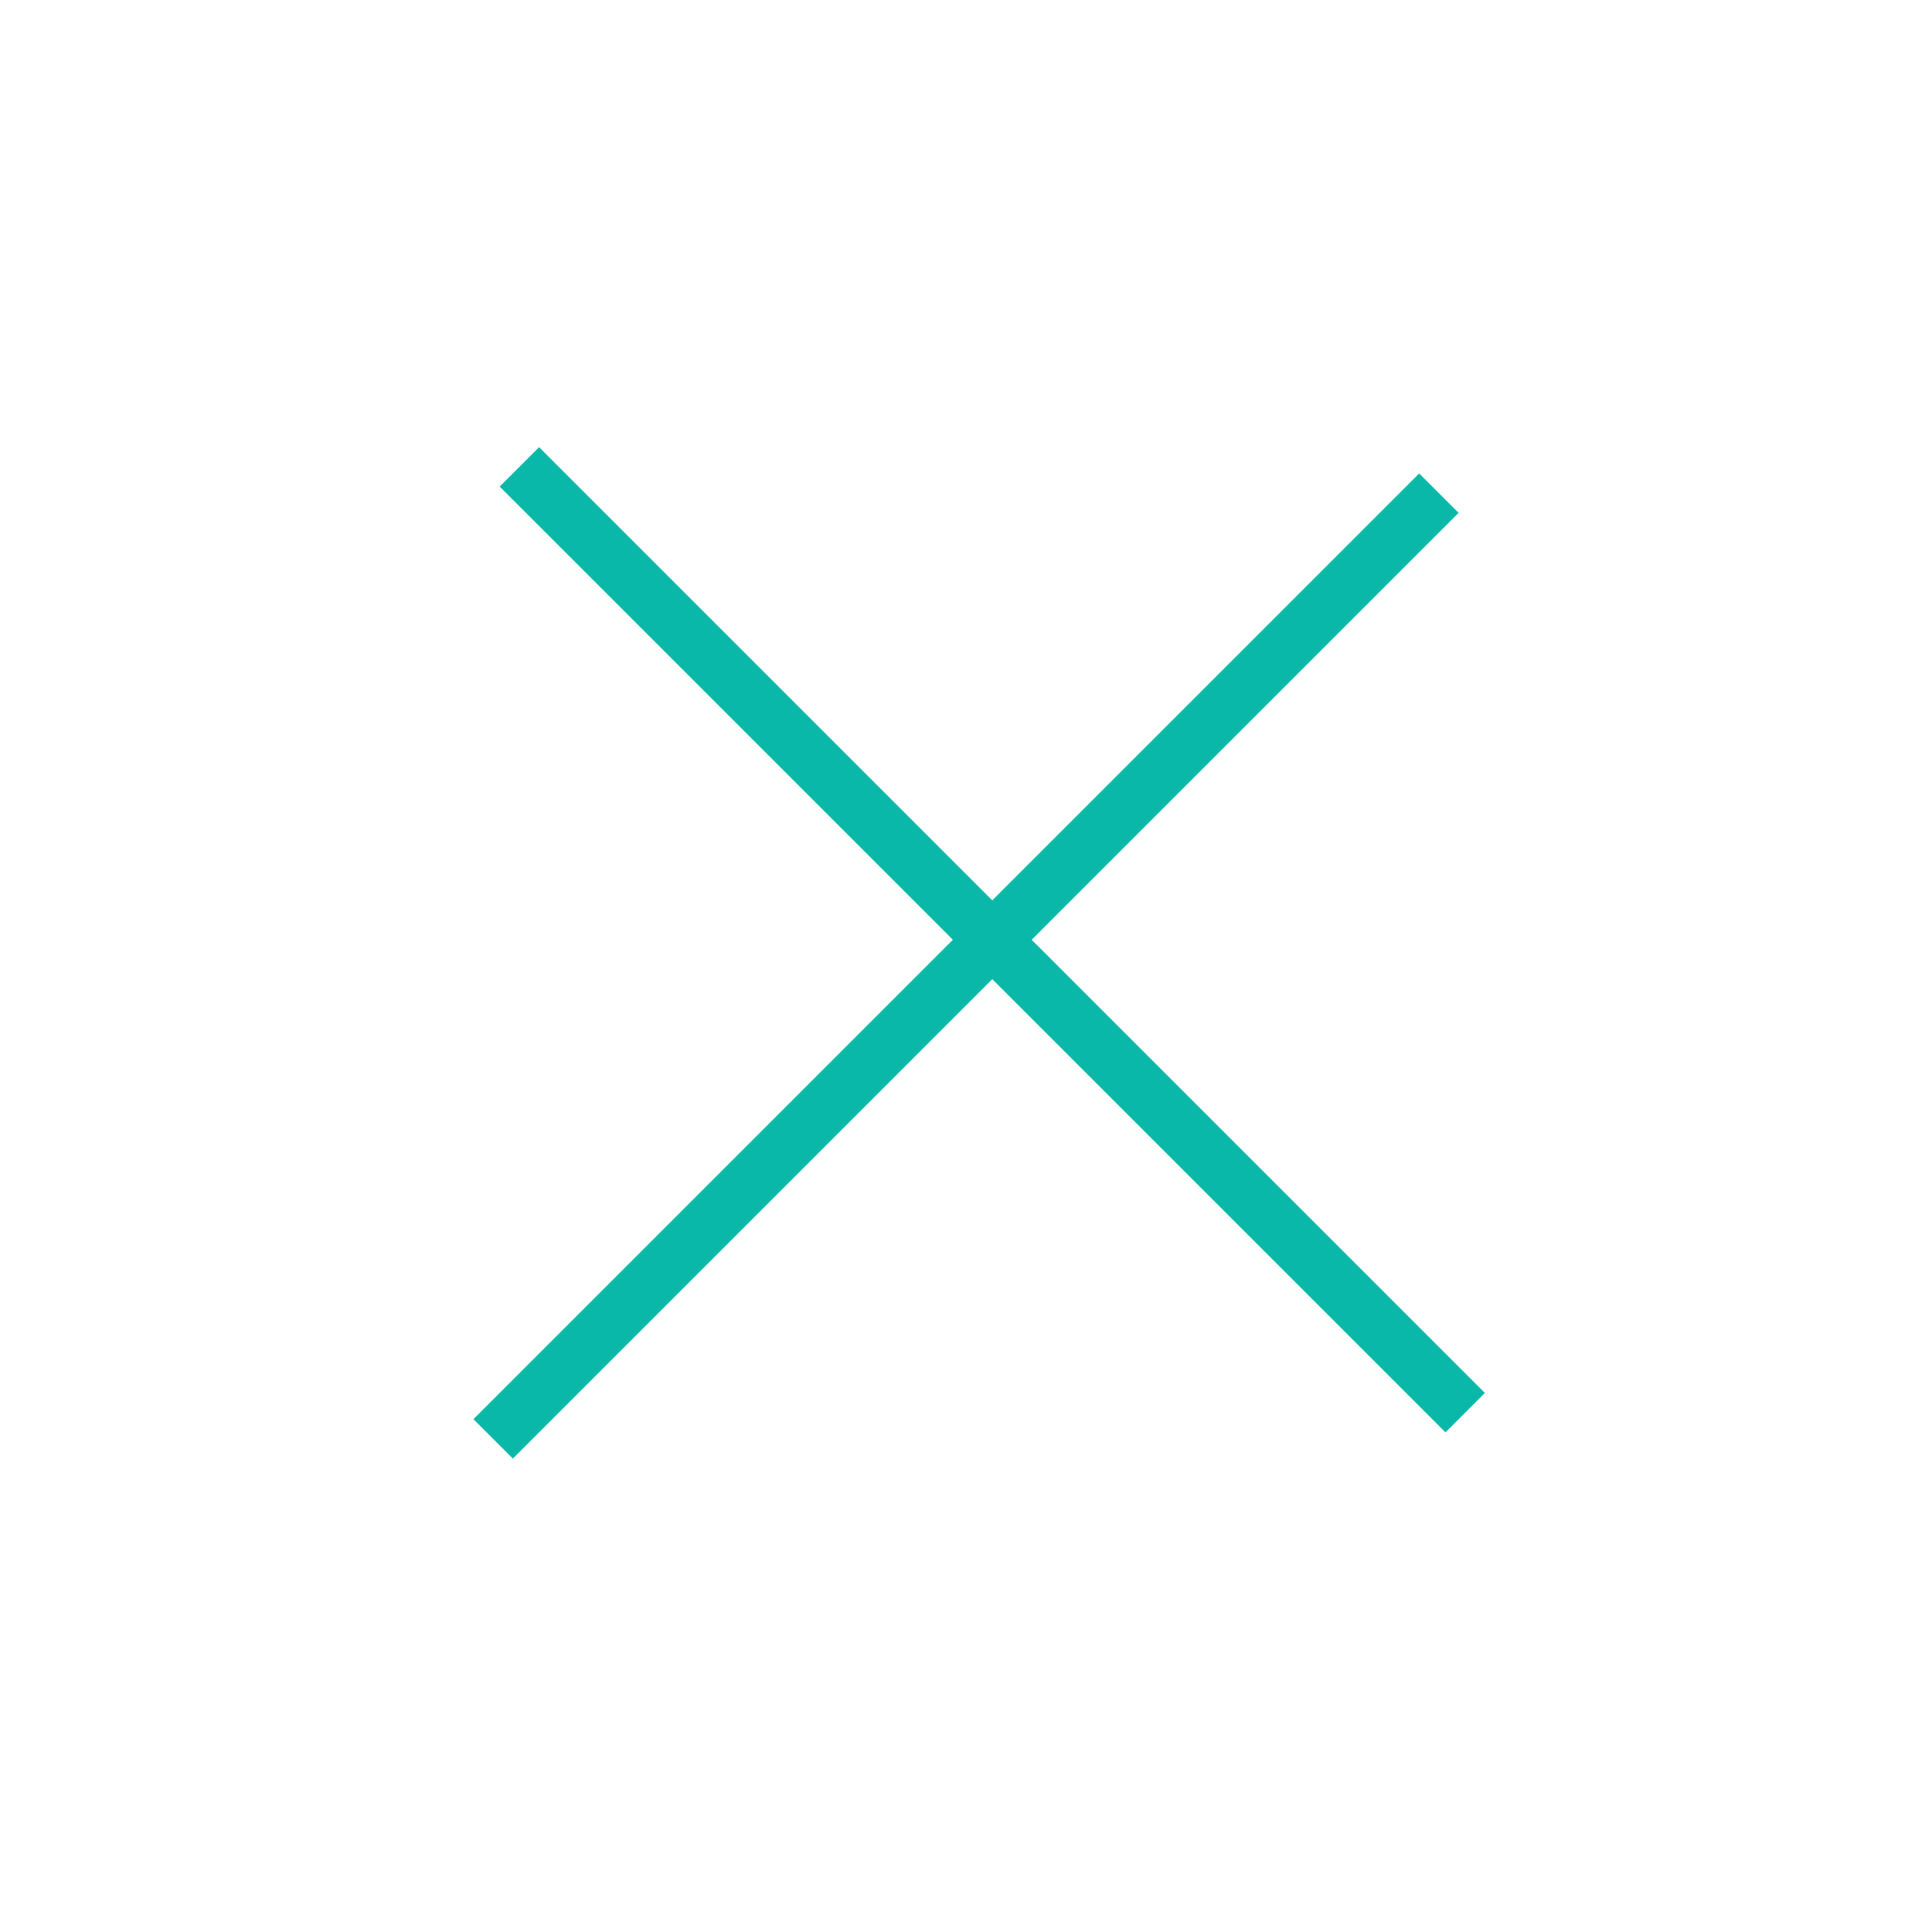 <svg width="52" height="52" viewBox="0 0 52 52" fill="none" xmlns="http://www.w3.org/2000/svg">
<path d="M13.273 38.728L38.728 13.273" stroke="#0AB8A9" stroke-width="1.5"/>
<path d="M39.435 38.022L13.979 12.566" stroke="#0AB8A9" stroke-width="1.5"/>
</svg>
